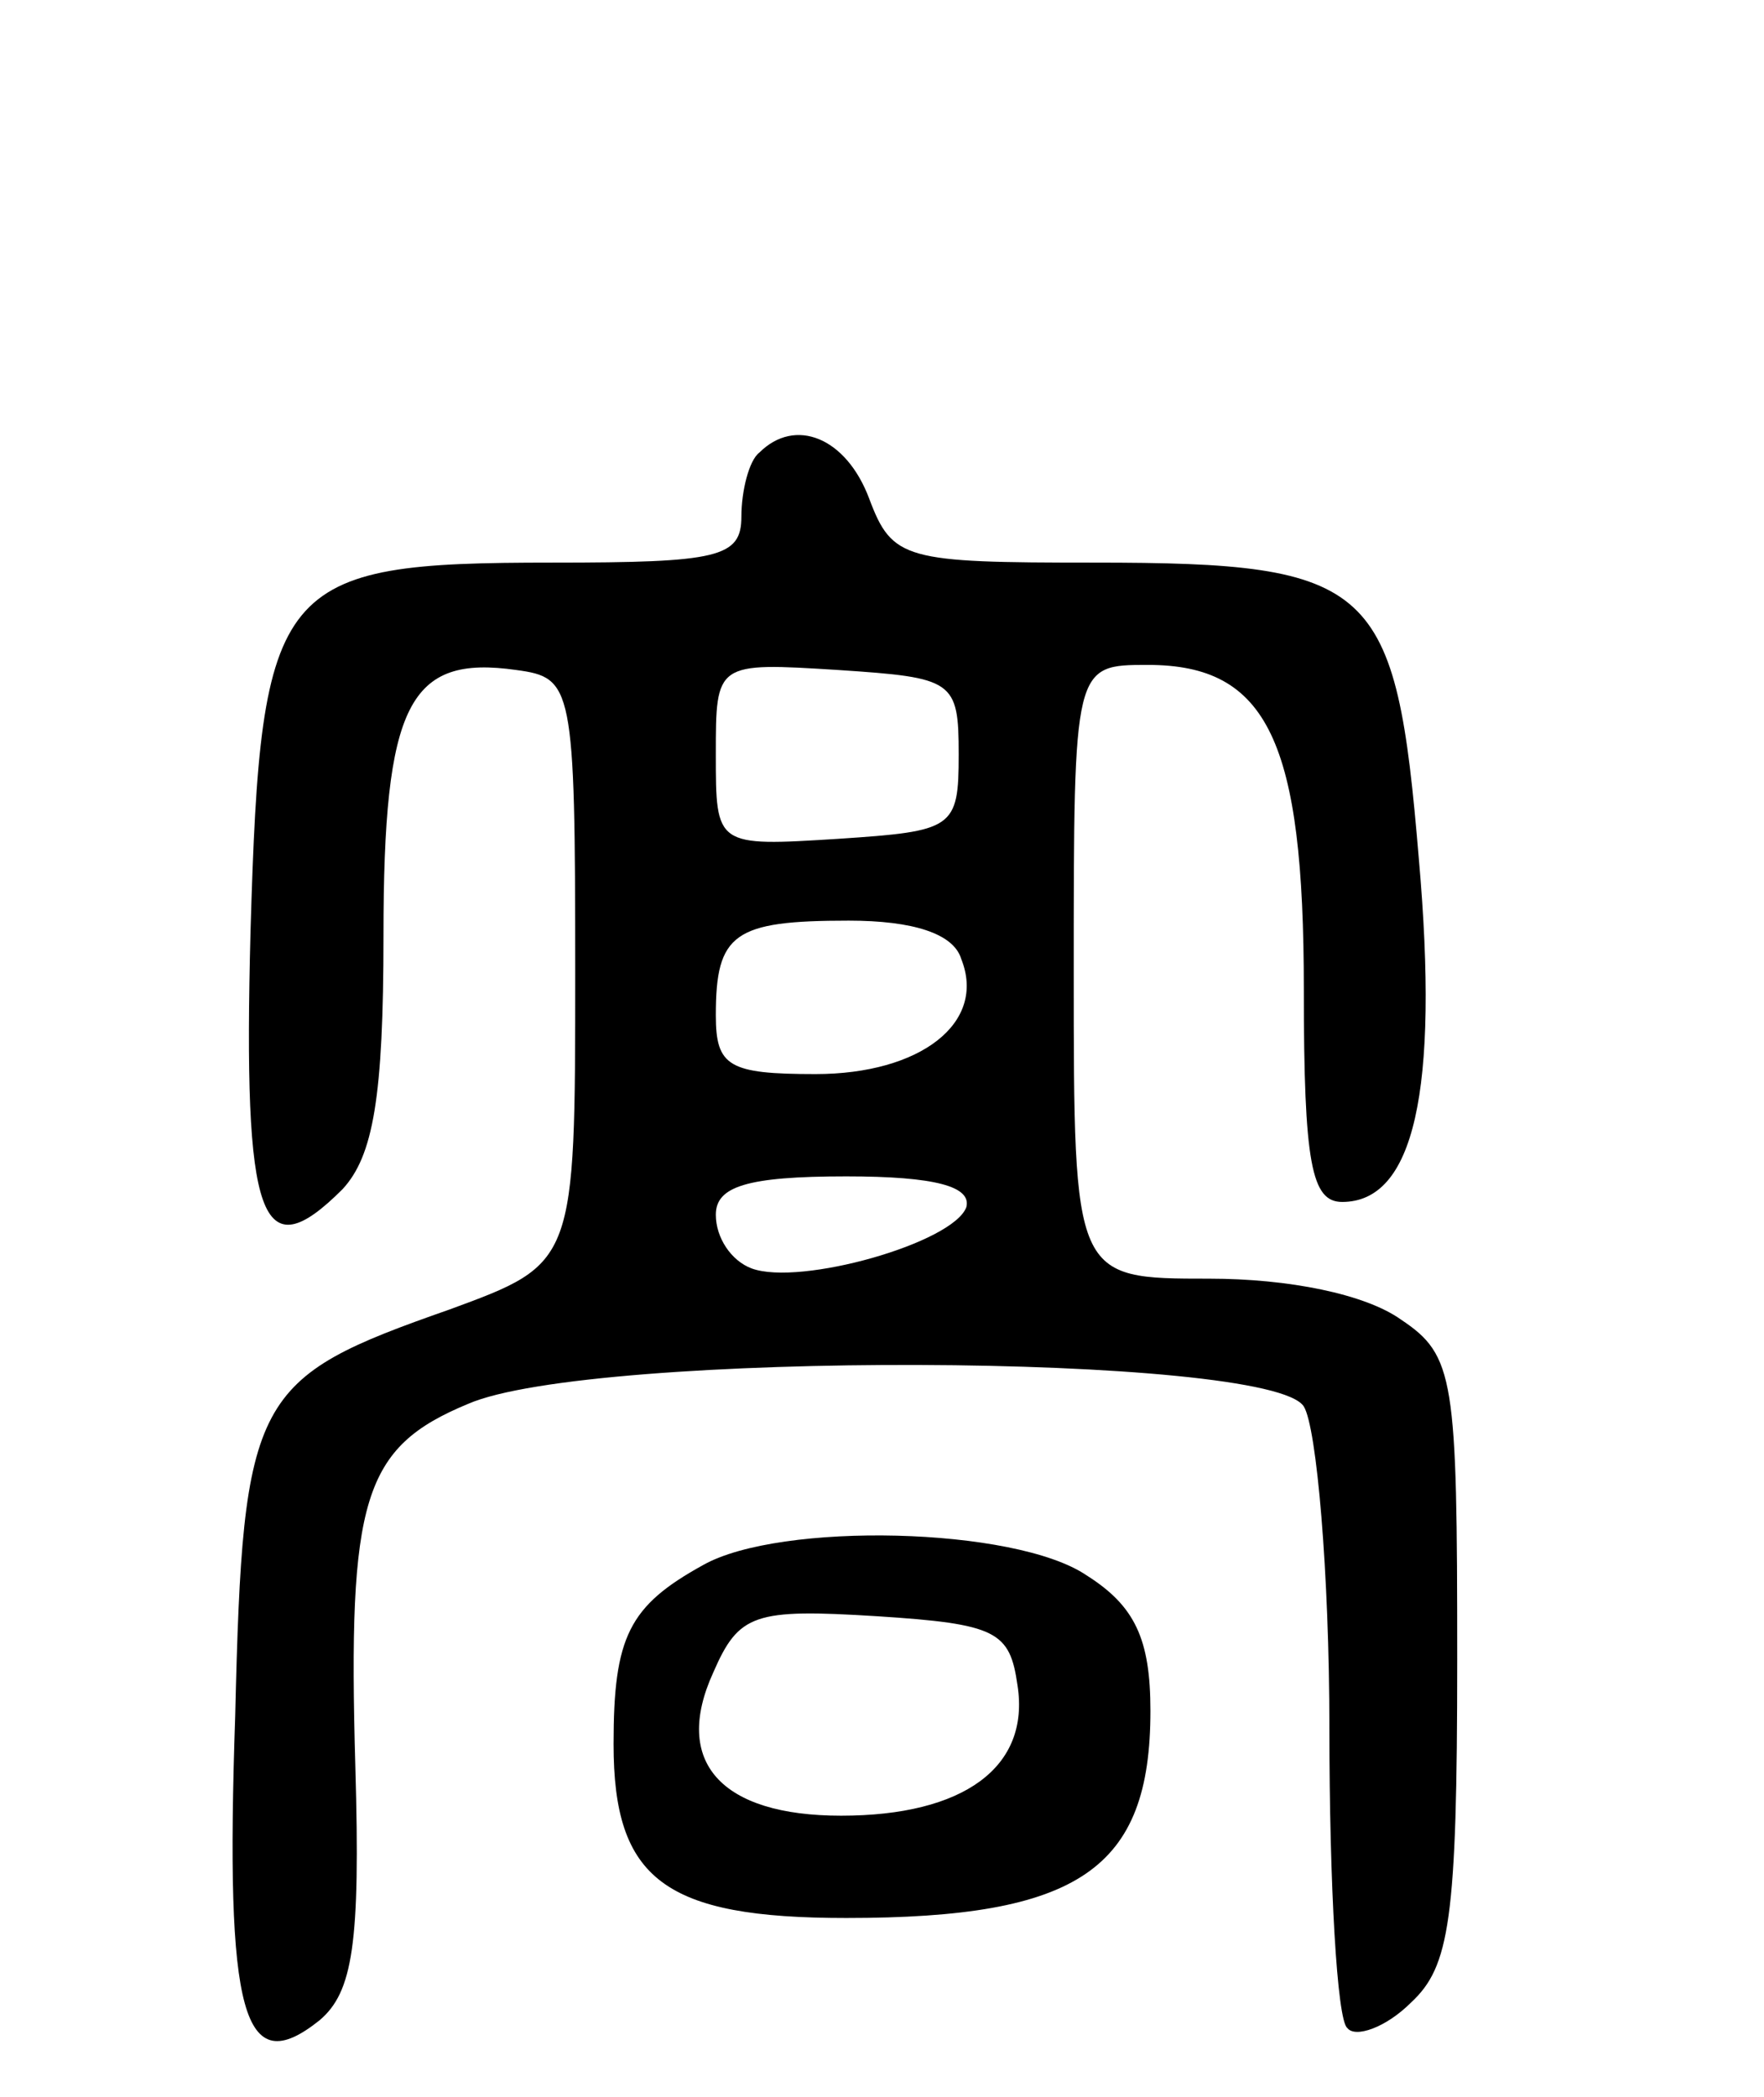 <svg version="1.0" xmlns="http://www.w3.org/2000/svg"
 width="69pt" height="82pt" viewBox="0 0 69 82"
 preserveAspectRatio="xMidYMid meet">
<g transform="translate(0,82) scale(0.1,-0.1)"
fill="#000000" stroke="none">
<path d="M297 643 c-4 -3 -7 -15 -7 -25 0 -16 -9 -18 -74 -18 -108 0 -114 -7
-118 -144 -3 -114 4 -133 36 -101 12 13 16 36 16 99 0 91 10 110 52 104 22 -3
23 -6 23 -118 0 -114 0 -114 -49 -132 -77 -27 -81 -33 -84 -159 -4 -117 3
-143 33 -119 13 11 16 30 14 99 -3 105 3 125 44 142 48 21 314 20 327 -1 5 -8
10 -65 10 -126 0 -61 3 -114 7 -117 3 -4 15 0 25 10 15 14 18 32 18 134 0 110
-1 119 -22 133 -14 10 -44 16 -75 16 -53 0 -53 0 -53 120 0 120 0 120 29 120
47 0 61 -30 61 -127 0 -68 3 -83 15 -83 28 0 38 43 30 134 -9 108 -17 116
-127 116 -74 0 -79 1 -88 25 -9 24 -29 32 -43 18z m78 -118 c0 -29 -2 -30 -47
-33 -48 -3 -48 -3 -48 33 0 36 0 36 48 33 45 -3 47 -4 47 -33z m1 -80 c10 -25
-16 -45 -57 -45 -34 0 -39 3 -39 23 0 32 7 37 52 37 25 0 41 -5 44 -15z m2
-97 c-5 -14 -65 -31 -84 -24 -8 3 -14 12 -14 21 0 11 12 15 51 15 35 0 49 -4
47 -12z"/>
<path d="M275 208 c-29 -16 -35 -28 -35 -70 0 -53 20 -68 91 -68 91 0 119 19
119 81 0 28 -6 41 -25 53 -28 19 -120 21 -150 4z m123 -47 c5 -32 -21 -51 -69
-51 -47 0 -66 21 -50 56 10 23 16 25 64 22 47 -3 52 -6 55 -27z"/>
</g>
</svg>
